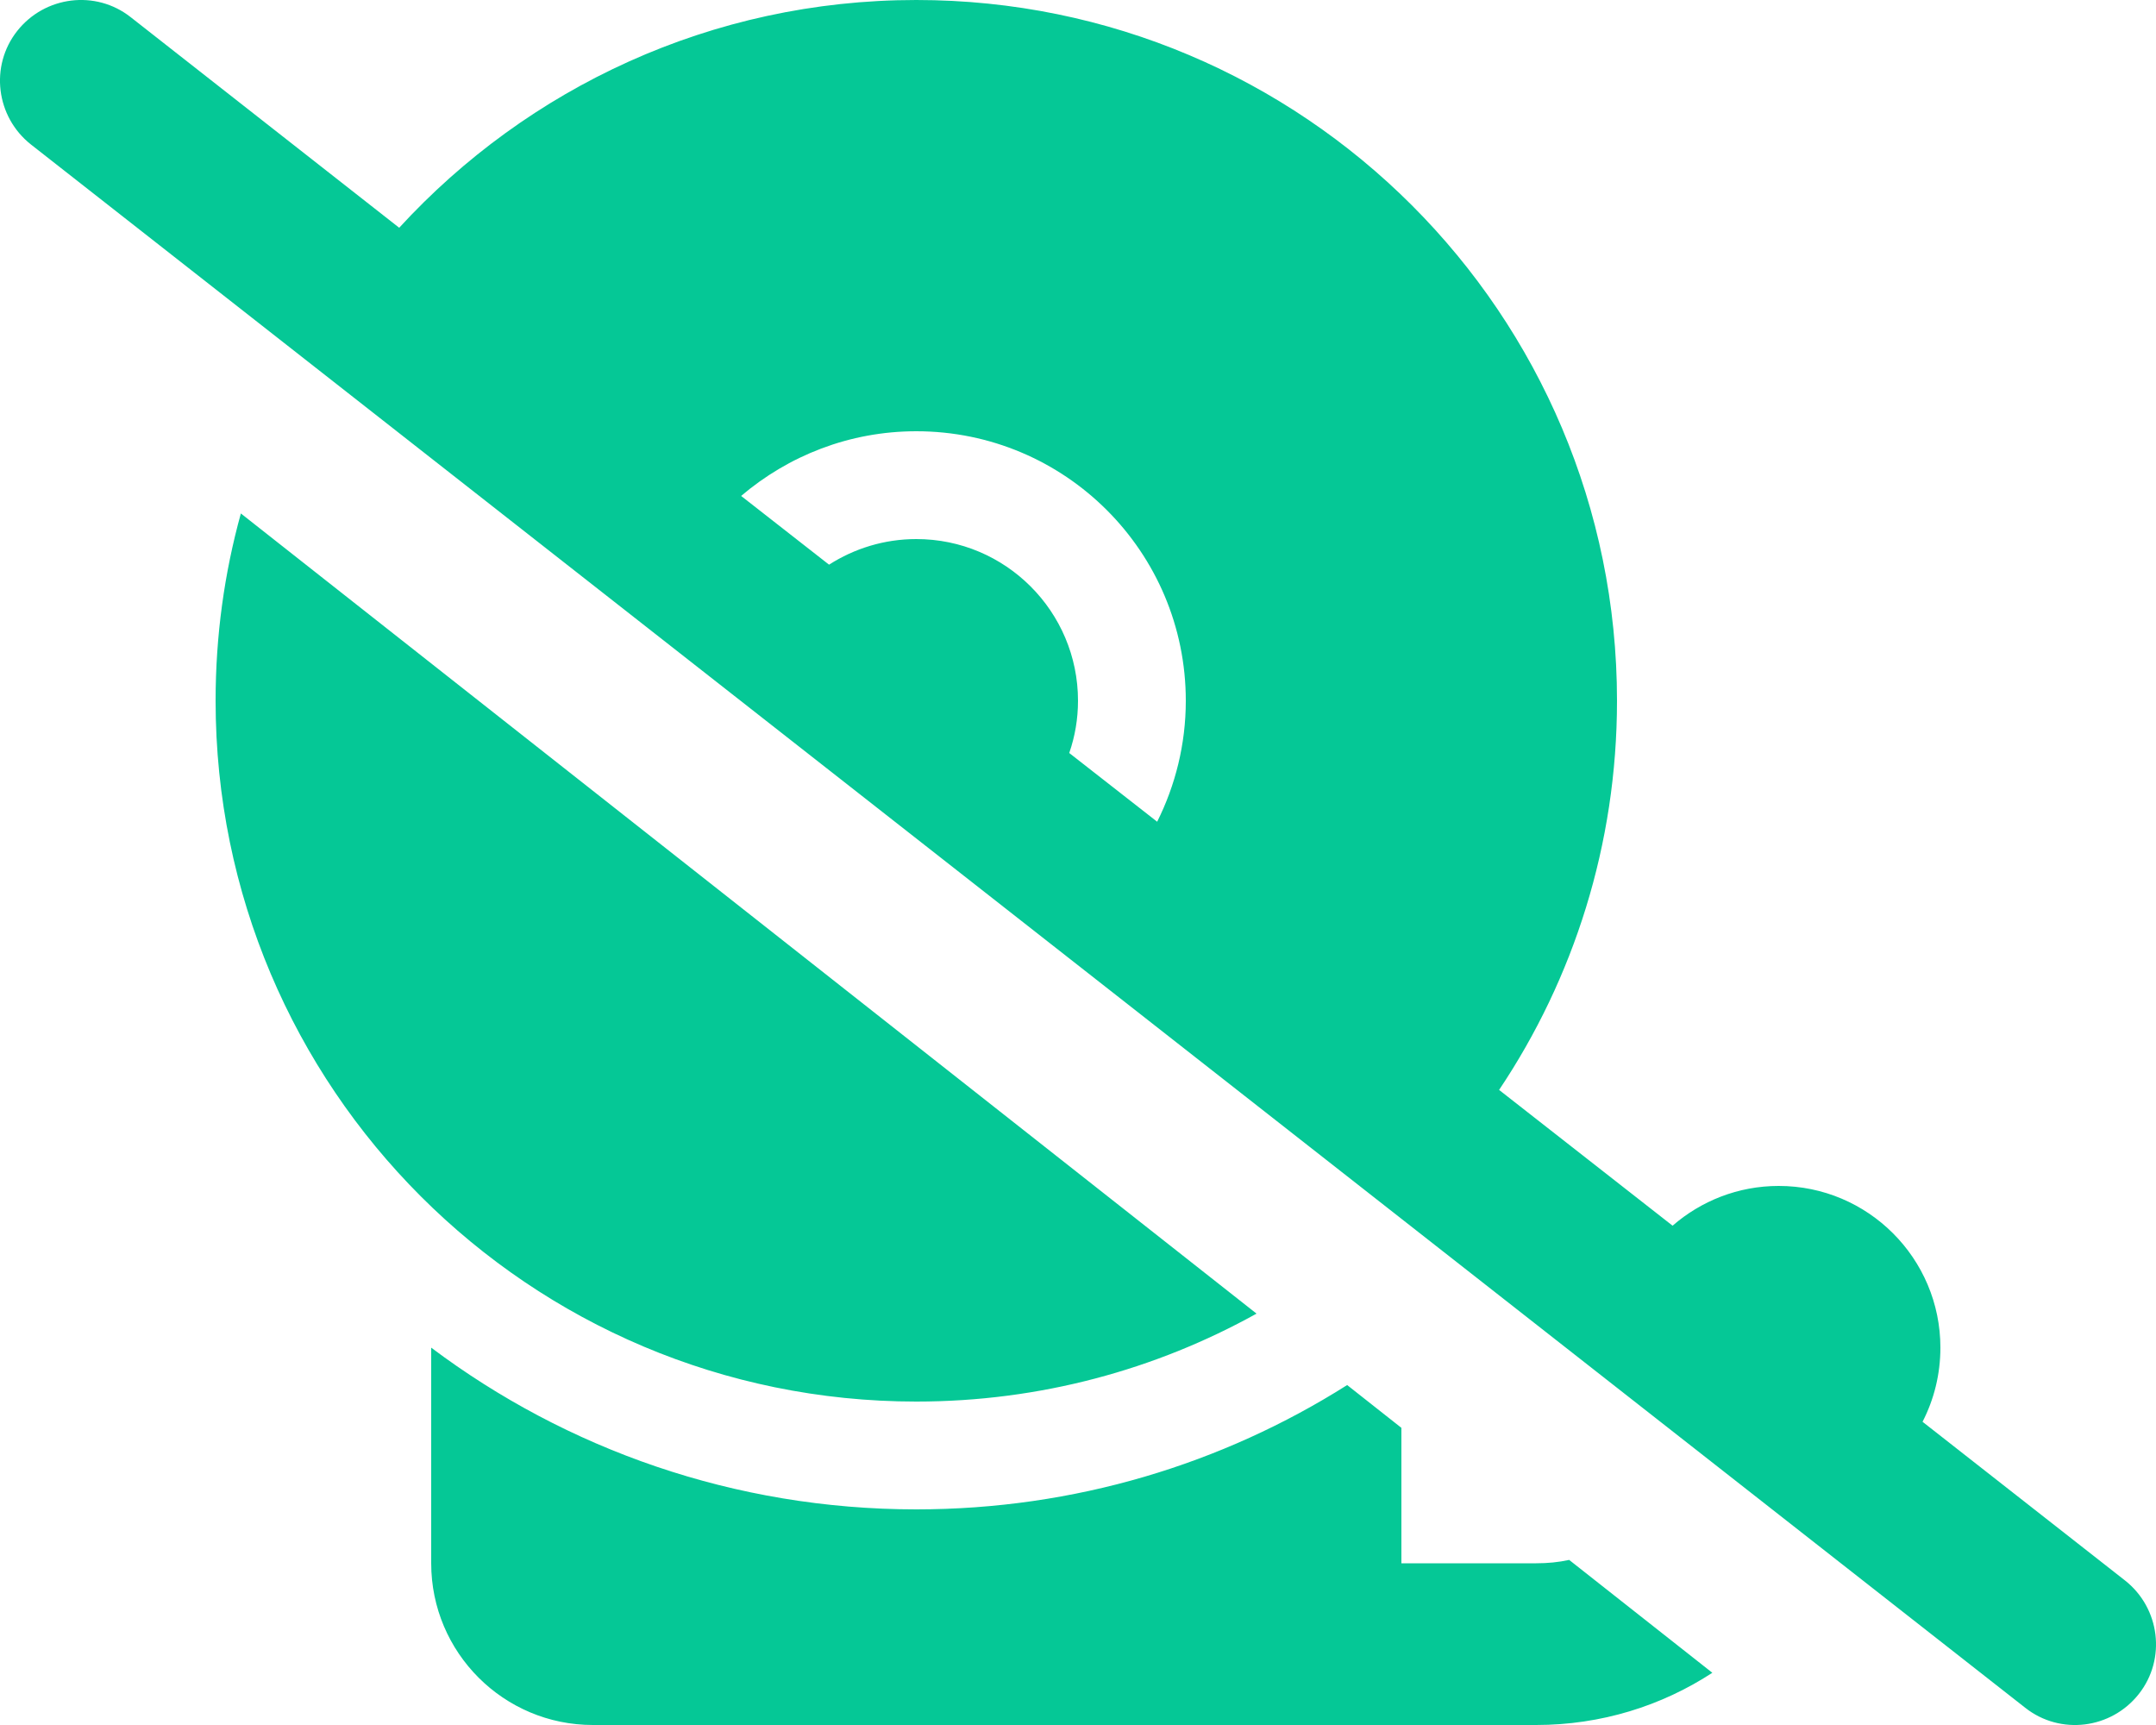 <svg xmlns="http://www.w3.org/2000/svg" viewBox="0 0 640 512"><path d="M38.8 5.1C28.4-3.1 13.3-1.2 5.1 9.2S-1.2 34.7 9.2 42.9l592 464c10.4 8.2 25.5 6.3 33.7-4.1s6.3-25.5-4.1-33.7L570.7 422c3.4-6.6 5.3-14.1 5.3-22c0-26.5-21.5-48-48-48c-12.1 0-23.1 4.5-31.5 11.8L445 323.5c22.1-33 35-72.8 35-115.5C480 93.1 386.9 0 272 0C211.2 0 156.6 26.1 118.5 67.6L38.8 5.1zM220 147.2c14-11.9 32.1-19.2 52-19.2c44.2 0 80 35.8 80 80c0 12.9-3.1 25.1-8.5 35.9l-26.1-20.4c1.7-4.9 2.6-10.1 2.6-15.5c0-26.5-21.5-48-48-48c-9.5 0-18.4 2.8-25.9 7.6L220 147.2zM508.3 496.5L465.8 463c-3.2 .7-6.4 1-9.8 1l-40 0 0-40.2-16.1-12.7C362.9 434.5 319 448 272 448c-54 0-103.9-17.9-144-48l0 64c0 26.5 21.5 48 48 48l208 0 32 0 40 0c19.3 0 37.3-5.7 52.3-15.5zM373 389.9L71.5 152.4C66.6 170.1 64 188.7 64 208c0 114.9 93.1 208 208 208c36.7 0 71.1-9.5 101-26.1z" fill="#05c896" /></svg>